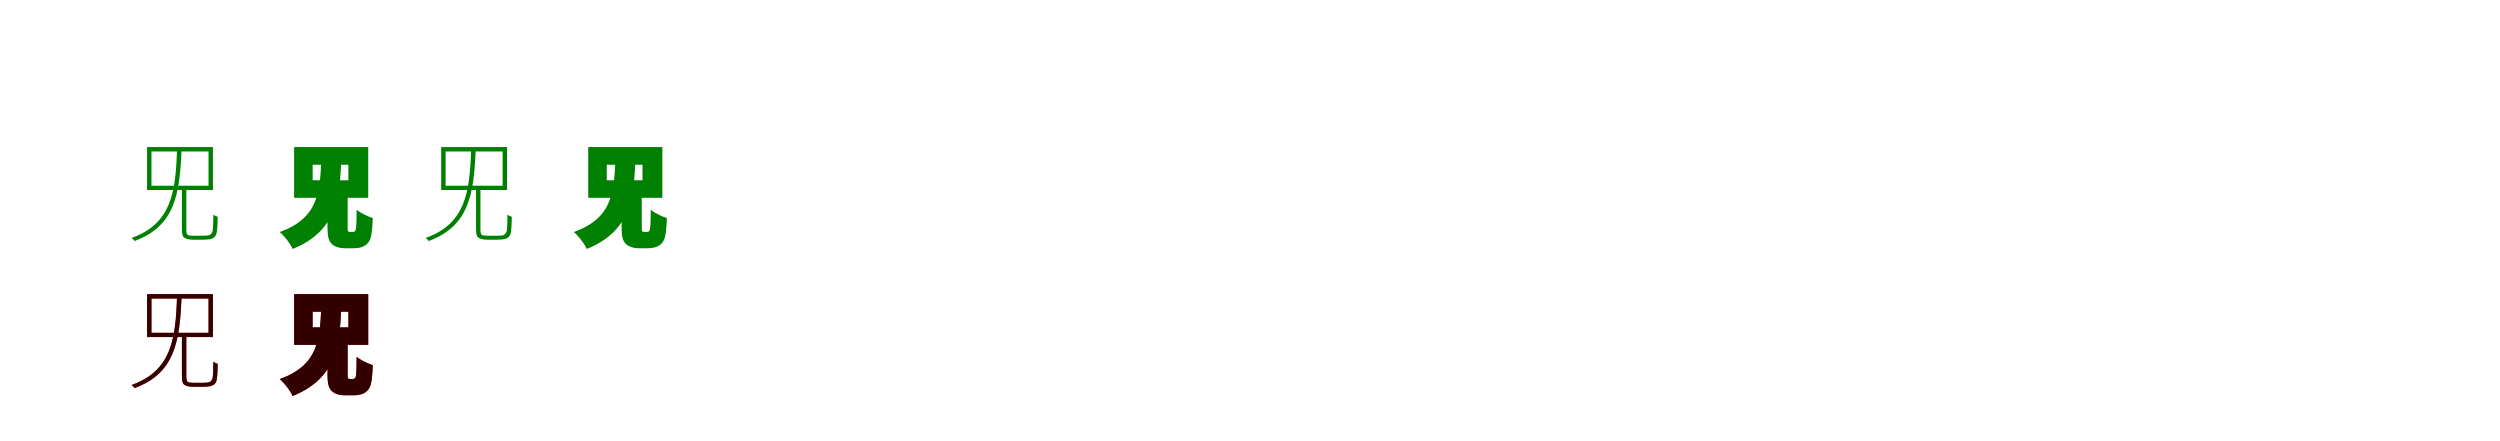 <?xml version="1.0" encoding="UTF-8"?>
<svg width="1700" height="300" xmlns="http://www.w3.org/2000/svg">
<rect width="100%" height="100%" fill="white"/>
<g fill="green" transform="translate(100 100) scale(0.1 -0.1)"><path d="M0.0 0.0V-292.0H448.0V0.0ZM30.0 -30.0H418.0V-263.0H30.0ZM237.0 -274.0V-546.0C237.0 -599.0 242.0 -611.0 258.0 -619.0C273.0 -628.0 297.0 -630.0 316.0 -630.0C325.0 -630.0 370.0 -630.0 382.0 -630.0C402.0 -630.0 428.0 -628.0 440.0 -623.0C456.0 -617.0 466.0 -608.0 472.0 -589.0C477.0 -574.0 480.0 -521.0 480.0 -474.0C470.0 -471.0 459.0 -466.0 451.0 -459.0C450.0 -512.0 449.0 -551.0 446.0 -570.0C442.0 -584.0 434.0 -594.0 425.0 -598.0C416.0 -602.0 397.0 -603.0 380.0 -603.0C361.0 -603.0 330.0 -603.0 316.0 -603.0C300.0 -603.0 289.0 -602.0 280.0 -599.0C269.0 -594.0 267.0 -581.0 267.0 -557.0V-274.0ZM204.0 -8.0C195.0 -310.0 165.0 -521.0 -105.0 -618.0C-99.0 -623.0 -89.0 -632.0 -85.0 -639.0C190.0 -537.0 223.0 -322.0 235.0 -8.0Z"/></g>
<g fill="green" transform="translate(200 100) scale(0.1 -0.1)"><path d="M0.0 0.0V-345.0H504.0V0.0ZM126.0 -120.0H369.0V-226.0H126.0ZM227.0 -291.0V-545.0C227.0 -616.0 237.0 -640.0 257.0 -660.0C278.0 -679.0 311.0 -688.0 340.0 -688.0C359.0 -688.0 387.0 -688.0 407.0 -688.0C429.0 -688.0 458.0 -684.0 476.0 -673.0C497.0 -662.0 511.0 -645.0 520.0 -619.0C528.0 -595.0 533.0 -536.0 535.0 -483.0C501.0 -472.0 450.0 -448.0 425.0 -426.0C425.0 -481.0 424.0 -523.0 422.0 -542.0C420.0 -562.0 417.0 -570.0 413.0 -573.0C409.0 -576.0 404.0 -577.0 399.0 -577.0C393.0 -577.0 384.0 -577.0 380.0 -577.0C374.0 -577.0 369.0 -575.0 366.0 -572.0C364.0 -568.0 364.0 -560.0 364.0 -546.0V-291.0ZM186.0 -41.0C178.0 -303.0 171.0 -480.0 -98.0 -578.0C-65.0 -605.0 -26.0 -657.0 -10.0 -693.0C290.0 -571.0 314.0 -347.0 322.0 -41.0Z"/></g>
<g fill="green" transform="translate(300 100) scale(0.1 -0.1)"><path d="M0.0 0.0V-292.0H448.0V0.0ZM30.0 -30.0H418.0V-263.0H30.0ZM237.0 -274.0V-546.0C237.0 -599.0 242.0 -611.0 258.0 -619.0C273.0 -628.0 297.0 -630.0 316.0 -630.0C325.0 -630.0 370.0 -630.0 382.0 -630.0C402.0 -630.0 428.0 -628.0 440.0 -623.0C456.0 -617.0 466.0 -608.0 472.0 -589.0C477.0 -574.0 480.0 -521.0 480.0 -474.0C470.0 -471.0 459.0 -466.0 451.0 -459.0C450.0 -512.0 449.0 -551.0 446.0 -570.0C442.0 -584.0 434.0 -594.0 425.0 -598.0C416.0 -602.0 397.0 -603.0 380.0 -603.0C361.0 -603.0 330.0 -603.0 316.0 -603.0C300.0 -603.0 289.0 -602.0 280.0 -599.0C269.0 -594.0 267.0 -581.0 267.0 -557.0V-274.0ZM204.0 -8.0C195.0 -310.0 165.0 -521.0 -105.0 -618.0C-99.0 -623.0 -89.0 -632.0 -85.0 -639.0C190.0 -537.0 223.0 -322.0 235.0 -8.0Z"/></g>
<g fill="green" transform="translate(400 100) scale(0.1 -0.1)"><path d="M0.0 0.0V-345.0H504.0V0.0ZM126.0 -120.0H369.0V-226.0H126.0ZM227.0 -291.0V-545.0C227.0 -616.0 237.0 -640.0 257.0 -660.0C278.0 -679.0 311.0 -688.0 340.0 -688.0C359.0 -688.0 387.0 -688.0 407.0 -688.0C429.0 -688.0 458.0 -684.0 476.0 -673.0C497.0 -662.0 511.0 -645.0 520.0 -619.0C528.0 -595.0 533.0 -536.0 535.0 -483.0C501.0 -472.0 450.0 -448.0 425.0 -426.0C425.0 -481.0 424.0 -523.0 422.0 -542.0C420.0 -562.0 417.0 -570.0 413.0 -573.0C409.0 -576.0 404.0 -577.0 399.0 -577.0C393.0 -577.0 384.0 -577.0 380.0 -577.0C374.0 -577.0 369.0 -575.0 366.0 -572.0C364.0 -568.0 364.0 -560.0 364.0 -546.0V-291.0ZM186.0 -41.0C178.0 -303.0 171.0 -480.0 -98.0 -578.0C-65.0 -605.0 -26.0 -657.0 -10.0 -693.0C290.0 -571.0 314.0 -347.0 322.0 -41.0Z"/></g>
<g fill="red" transform="translate(100 200) scale(0.1 -0.1)"><path d="M0.0 0.0V-292.0H448.0V0.0ZM30.0 -30.0H418.0V-263.0H30.0ZM237.0 -274.0V-546.0C237.0 -599.0 242.0 -611.0 258.0 -619.0C273.0 -628.0 297.0 -630.0 316.0 -630.0C325.0 -630.0 370.0 -630.0 382.0 -630.0C402.0 -630.0 428.0 -628.0 440.0 -623.0C456.0 -617.0 466.0 -608.0 472.0 -589.0C477.0 -574.0 480.0 -521.0 480.0 -474.0C470.0 -471.0 459.0 -466.0 451.0 -459.0C450.0 -512.0 449.0 -551.0 446.0 -570.0C442.0 -584.0 434.0 -594.0 425.0 -598.0C416.0 -602.0 397.0 -603.0 380.0 -603.0C361.0 -603.0 330.0 -603.0 316.0 -603.0C300.0 -603.0 289.0 -602.0 280.0 -599.0C269.0 -594.0 267.0 -581.0 267.0 -557.0V-274.0ZM204.0 -8.0C195.0 -310.0 165.0 -521.0 -105.0 -618.0C-99.0 -623.0 -89.0 -632.0 -85.0 -639.0C190.0 -537.0 223.0 -322.0 235.0 -8.0Z"/></g>
<g fill="black" opacity=".8" transform="translate(100 200) scale(0.1 -0.1)"><path d="M0.0 0.0V-292.0H448.0V0.0ZM30.0 -30.0H418.0V-263.0H30.0ZM237.0 -274.0V-546.0C237.0 -599.0 242.0 -611.0 258.0 -619.0C273.0 -628.0 297.0 -630.0 316.0 -630.0C325.0 -630.0 370.0 -630.0 382.0 -630.0C402.0 -630.0 428.0 -628.0 440.0 -623.0C456.0 -617.0 466.0 -608.0 472.0 -589.0C477.0 -574.0 480.0 -521.0 480.0 -474.0C470.0 -471.0 459.0 -466.0 451.0 -459.0C450.0 -512.0 449.0 -551.0 446.0 -570.0C442.0 -584.0 434.0 -594.0 425.0 -598.0C416.0 -602.0 397.0 -603.0 380.0 -603.0C361.0 -603.0 330.0 -603.0 316.0 -603.0C300.0 -603.0 289.0 -602.0 280.0 -599.0C269.0 -594.0 267.0 -581.0 267.0 -557.0V-274.0ZM204.0 -8.0C195.0 -310.0 165.0 -521.0 -105.0 -618.0C-99.0 -623.0 -89.0 -632.0 -85.0 -639.0C190.0 -537.0 223.0 -322.0 235.0 -8.0Z"/></g>
<g fill="red" transform="translate(200 200) scale(0.1 -0.1)"><path d="M0.0 0.0V-345.0H504.0V0.0ZM126.0 -120.0H369.0V-226.0H126.0ZM227.0 -291.0V-545.0C227.0 -616.0 237.0 -640.0 257.0 -660.0C278.0 -679.0 311.0 -688.0 340.0 -688.0C359.0 -688.0 387.0 -688.0 407.0 -688.0C429.0 -688.0 458.0 -684.0 476.0 -673.0C497.0 -662.0 511.0 -645.0 520.0 -619.0C528.0 -595.0 533.0 -536.0 535.0 -483.0C501.0 -472.0 450.0 -448.0 425.0 -426.0C425.0 -481.0 424.0 -523.0 422.0 -542.0C420.0 -562.0 417.0 -570.0 413.0 -573.0C409.0 -576.0 404.0 -577.0 399.0 -577.0C393.0 -577.0 384.0 -577.0 380.0 -577.0C374.0 -577.0 369.0 -575.0 366.0 -572.0C364.0 -568.0 364.0 -560.0 364.0 -546.0V-291.0ZM186.0 -41.0C178.0 -303.0 171.0 -480.0 -98.0 -578.0C-65.0 -605.0 -26.0 -657.0 -10.0 -693.0C290.0 -571.0 314.0 -347.0 322.0 -41.0Z"/></g>
<g fill="black" opacity=".8" transform="translate(200 200) scale(0.1 -0.1)"><path d="M0.0 0.0V-345.0H504.0V0.0ZM126.0 -120.0H369.0V-226.0H126.0ZM227.0 -291.0V-545.0C227.0 -616.0 237.0 -640.0 257.0 -660.0C278.0 -679.0 311.0 -688.0 340.0 -688.0C359.0 -688.0 387.0 -688.0 407.0 -688.0C429.0 -688.0 458.0 -684.0 476.0 -673.0C497.0 -662.0 511.0 -645.0 520.0 -619.0C528.0 -595.0 533.0 -536.0 535.0 -483.0C501.0 -472.0 450.0 -448.0 425.0 -426.0C425.0 -481.0 424.0 -523.0 422.0 -542.0C420.0 -562.0 417.0 -570.0 413.0 -573.0C409.0 -576.0 404.0 -577.0 399.0 -577.0C393.0 -577.0 384.0 -577.0 380.0 -577.0C374.0 -577.0 369.0 -575.0 366.0 -572.0C364.0 -568.0 364.0 -560.0 364.0 -546.0V-291.0ZM186.0 -41.0C178.0 -303.0 171.0 -480.0 -98.0 -578.0C-65.0 -605.0 -26.0 -657.0 -10.0 -693.0C290.0 -571.0 314.0 -347.0 322.0 -41.0Z"/></g>
</svg>
